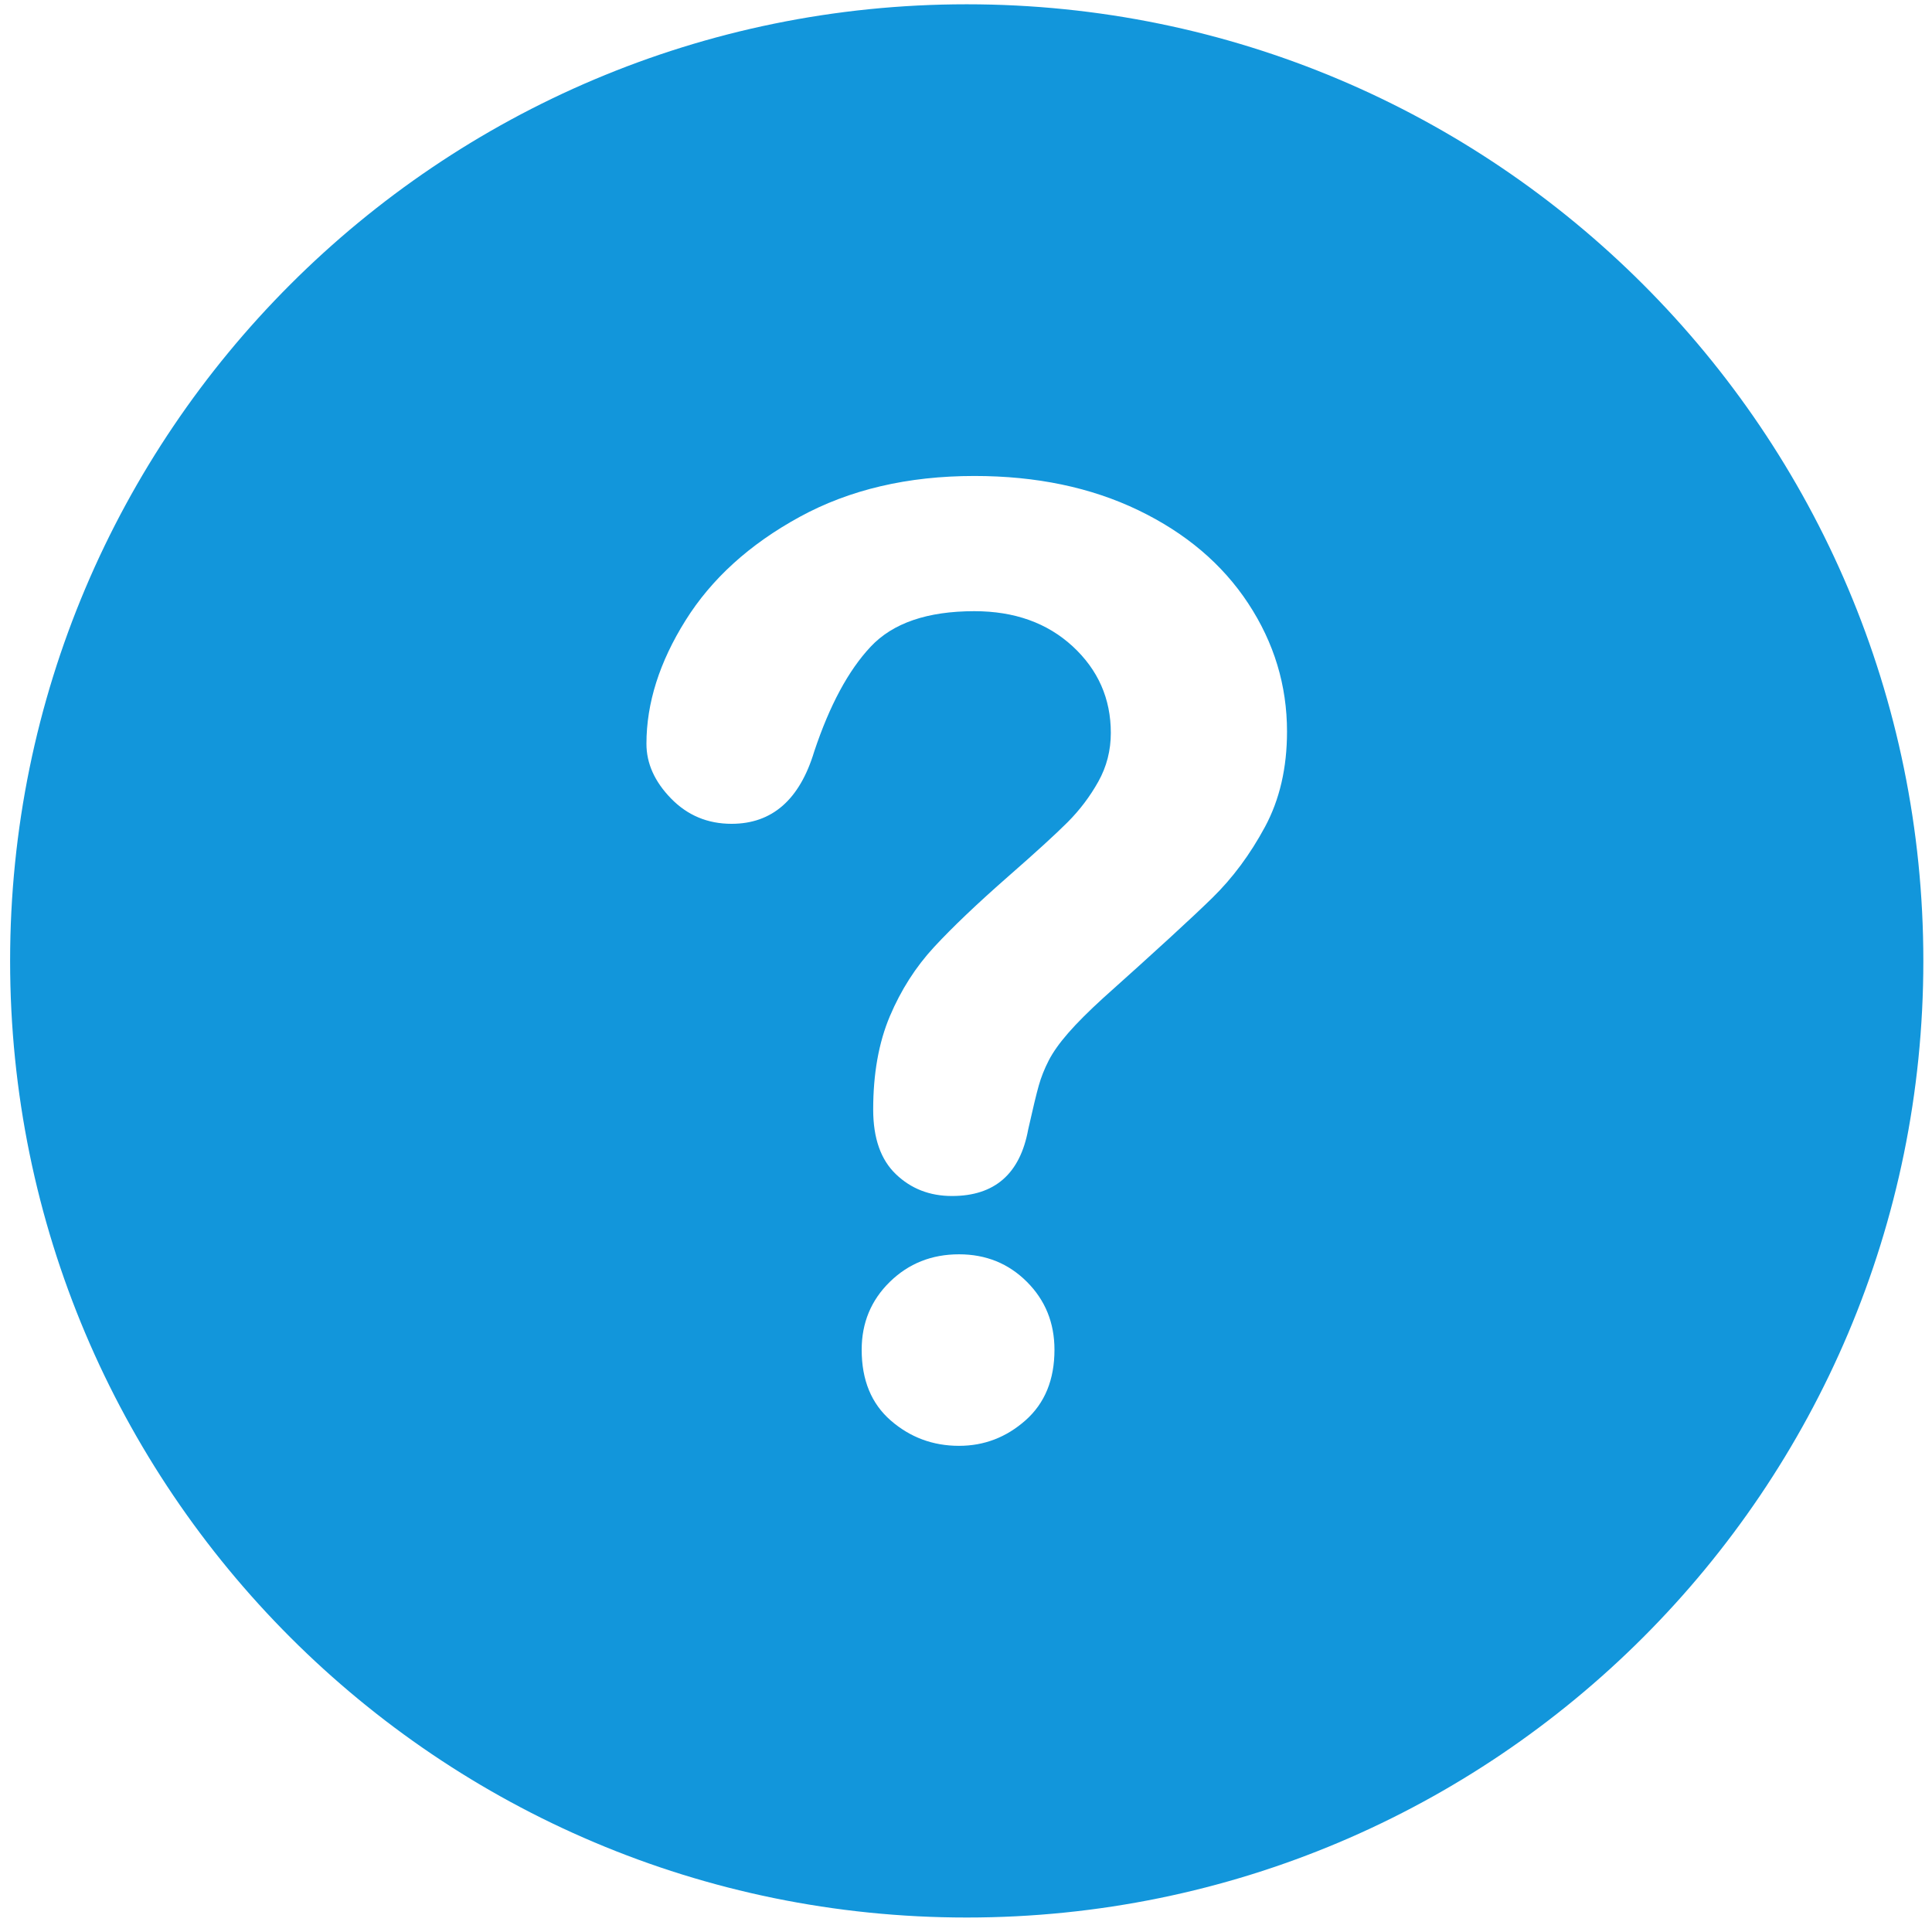 <?xml version="1.0" standalone="no"?><!DOCTYPE svg PUBLIC "-//W3C//DTD SVG 1.1//EN" "http://www.w3.org/Graphics/SVG/1.1/DTD/svg11.dtd"><svg t="1551255342373" class="icon" style="" viewBox="0 0 1024 1024" version="1.1" xmlns="http://www.w3.org/2000/svg" p-id="10166" xmlns:xlink="http://www.w3.org/1999/xlink" width="200" height="200"><defs><style type="text/css"></style></defs><path d="M512.385 2.274c-280.025 0-507.027 227.002-507.027 507.026s227.003 507.028 507.027 507.028c280.026 0 507.027-227.004 507.027-507.028 0-280.025-227.002-507.026-507.027-507.026zM543.614 752.742c-10.201 9.051-21.97 13.58-35.311 13.58-13.808 0-25.861-4.469-36.161-13.41-10.298-8.942-15.435-21.446-15.435-37.519 0-14.258 4.981-26.258 14.927-35.988 9.959-9.733 22.182-14.598 36.67-14.598 14.258 0 26.256 4.865 35.988 14.598 9.733 9.731 14.599 21.729 14.599 35.988 0 15.845-5.092 28.295-15.278 37.351zM670.426 438.34c-7.806 14.486-17.101 27.021-27.839 37.519-10.75 10.526-30.048 28.236-57.889 53.134-7.696 7.018-13.865 13.186-18.505 18.505-4.639 5.318-8.092 10.185-10.355 14.599-2.263 4.414-4.017 8.827-5.263 13.241-1.245 4.386-3.111 12.137-5.602 23.259-4.301 23.54-17.754 35.311-40.403 35.311-11.786 0-21.674-3.847-29.71-11.545-8.049-7.695-12.052-19.125-12.052-34.289 0-19.014 2.943-35.481 8.813-49.404 5.886-13.921 13.694-26.143 23.427-36.669s22.863-23.030 39.385-37.519c14.487-12.675 24.97-22.237 31.42-28.689 6.437-6.45 11.871-13.637 16.298-21.561 4.414-7.923 6.607-16.494 6.607-25.805 0-18.106-6.735-33.386-20.203-45.837-13.468-12.422-30.839-18.647-52.117-18.647-24.899 0-43.232 6.283-54.99 18.844-11.783 12.563-21.729 31.039-29.891 55.514-7.711 25.549-22.31 38.337-43.813 38.337-12.676 0-23.358-4.468-32.070-13.41s-13.057-18.62-13.043-29.030c0-21.504 6.89-43.291 20.713-65.359 13.793-22.068 33.938-40.349 60.421-54.835 26.483-14.486 57.365-21.727 92.691-21.727 32.819 0 61.78 6.053 86.917 18.164 25.126 12.108 44.534 28.575 58.229 49.402 13.698 20.822 20.544 43.458 20.544 67.904 0.002 19.242-3.904 36.106-11.715 50.592z" p-id="10167" fill="#1296db"></path></svg>